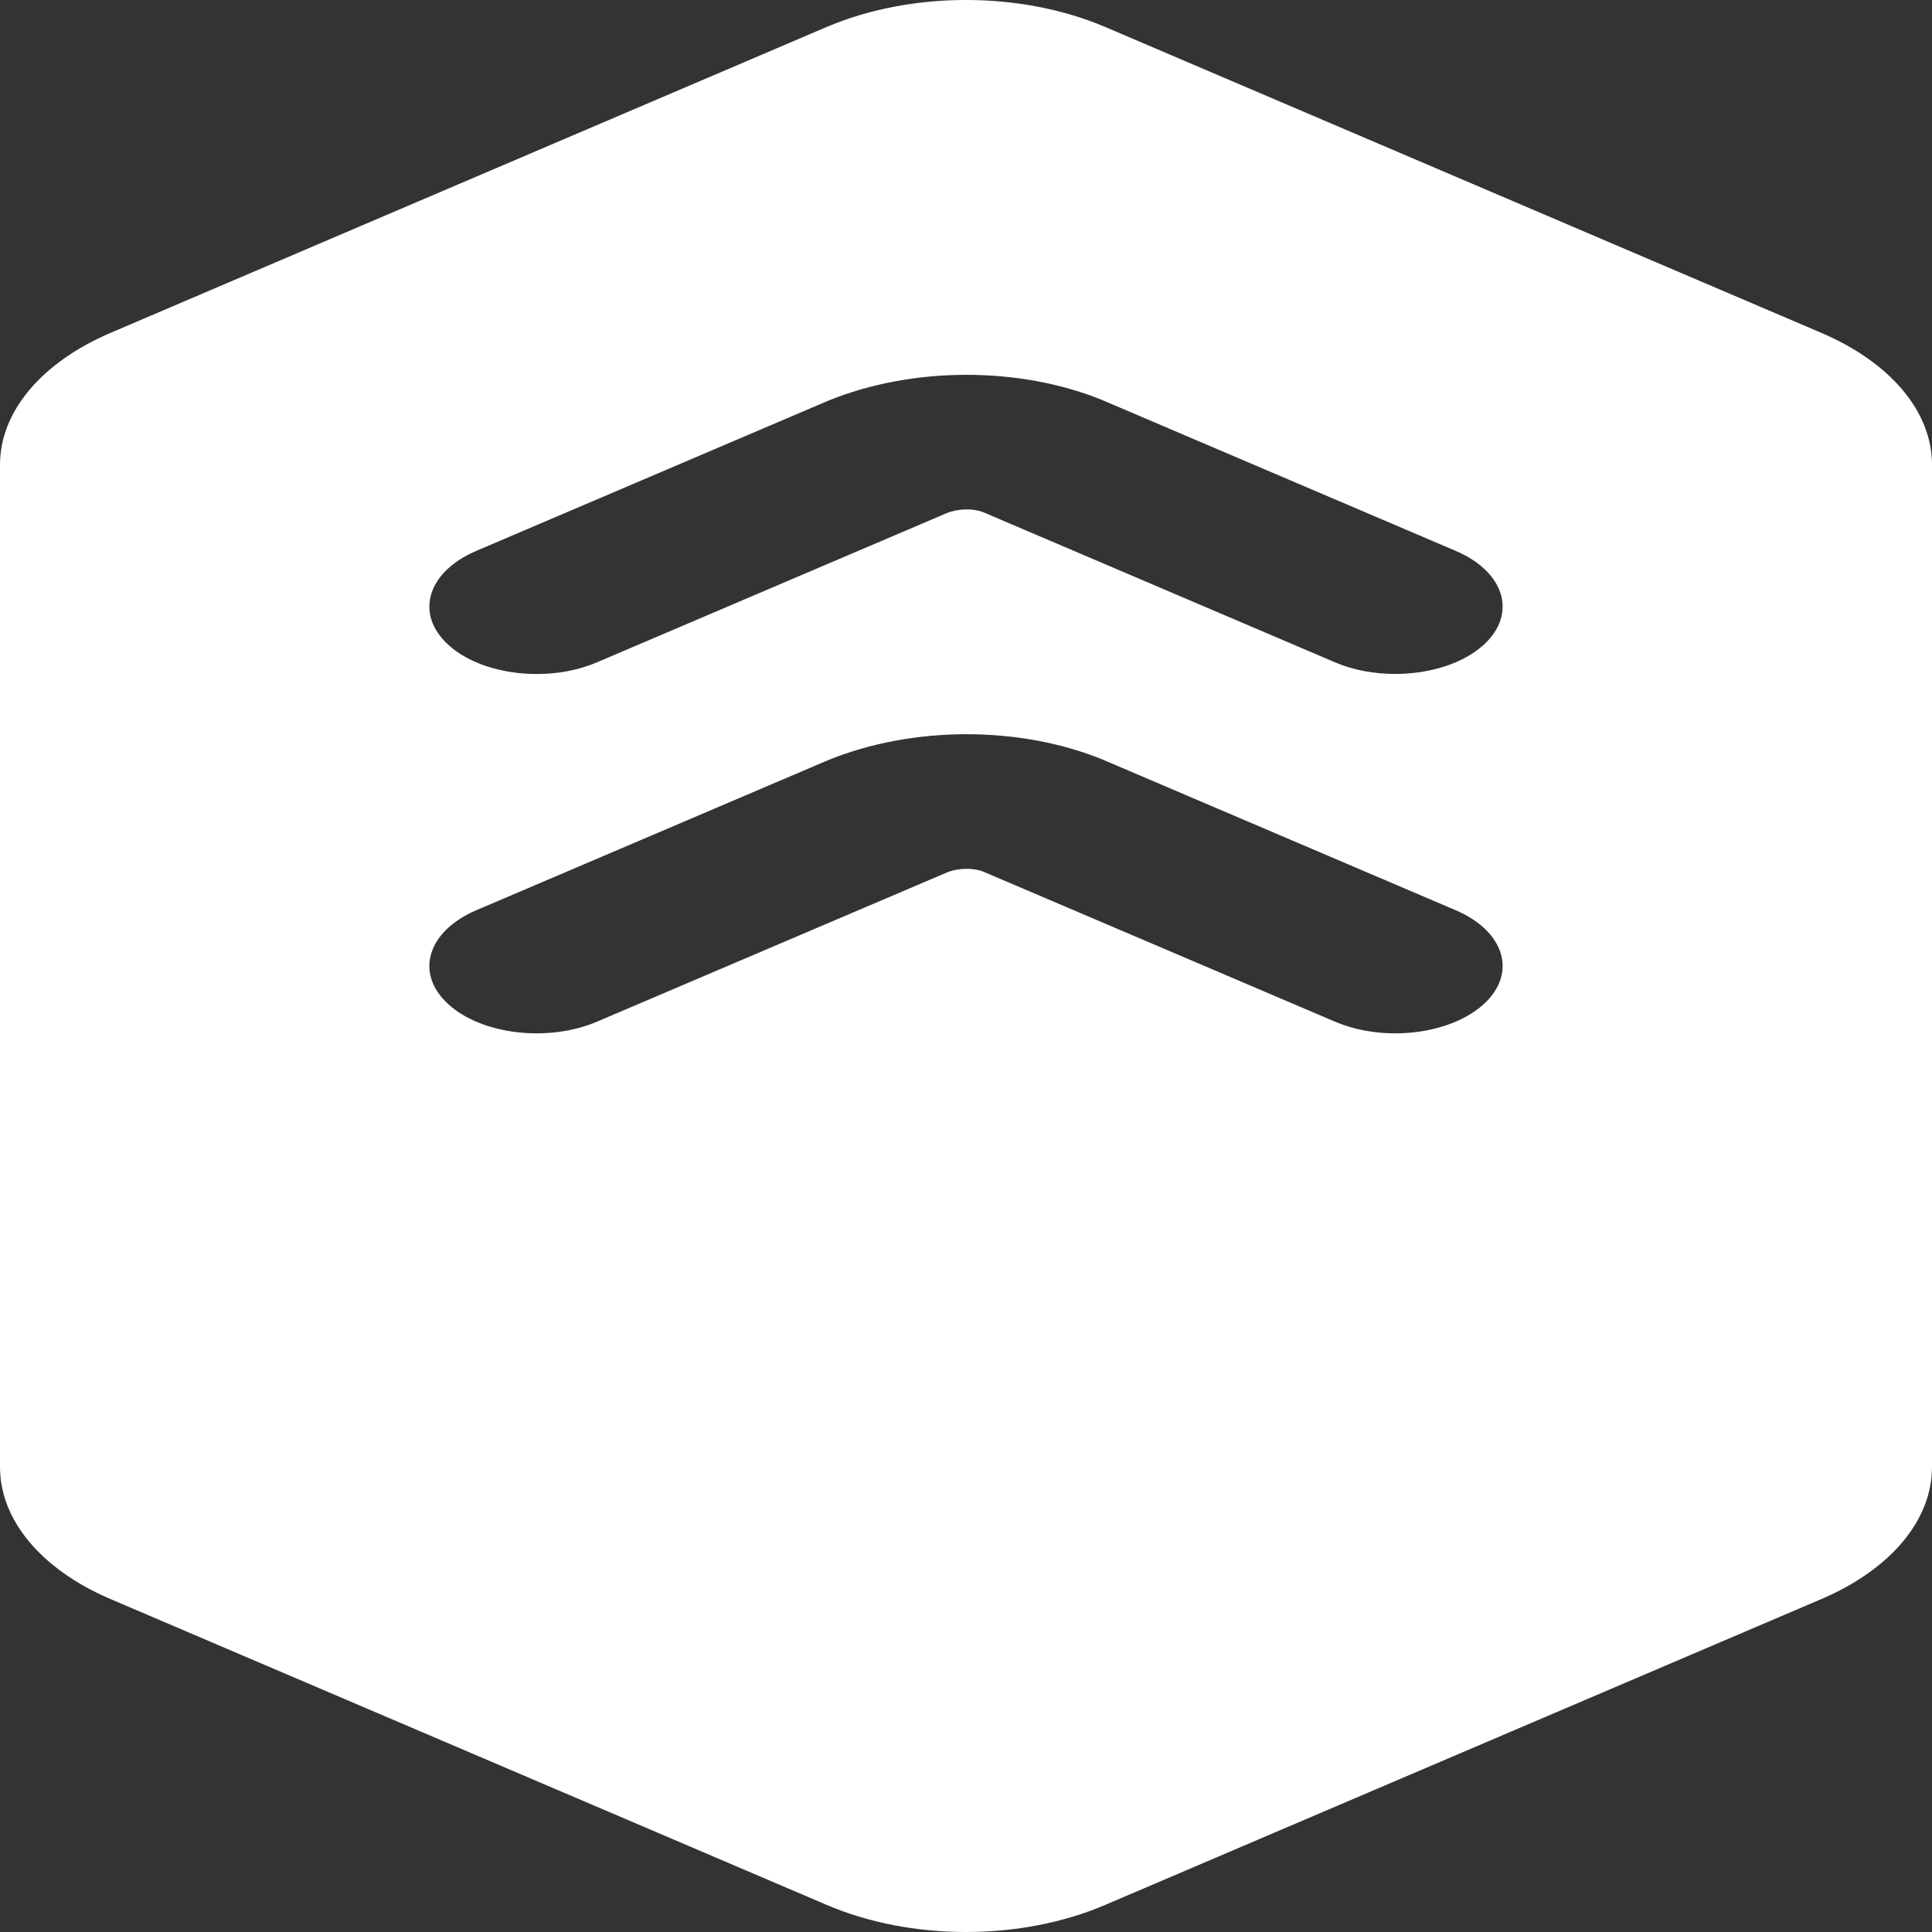 <svg width="30" height="30" viewBox="0 0 30 30" fill="none" xmlns="http://www.w3.org/2000/svg">
<rect x="0" y="0" width="30" height="30" fill="#333333" stroke="none"/>
<path fill-rule="evenodd" clip-rule="evenodd" d="M23.044 10.008C22.722 10.305 22.198 10.465 21.664 10.465C21.342 10.465 21.016 10.407 20.729 10.284L15.269 7.954C15.12 7.893 14.882 7.894 14.7 7.968L9.271 10.284C8.511 10.61 7.473 10.486 6.956 10.008C6.438 9.529 6.636 8.879 7.396 8.554L12.856 6.224C14.171 5.687 15.829 5.688 17.116 6.212L22.604 8.554C23.364 8.879 23.562 9.529 23.044 10.008ZM23.044 15.588C22.722 15.885 22.198 16.046 21.664 16.046C21.342 16.046 21.016 15.987 20.729 15.864L15.269 13.535C15.12 13.475 14.882 13.473 14.7 13.549L9.271 15.864C8.511 16.189 7.473 16.067 6.956 15.588C6.438 15.11 6.636 14.46 7.396 14.134L12.856 11.805C14.171 11.268 15.829 11.269 17.116 11.792L22.604 14.134C23.364 14.46 23.562 15.11 23.044 15.588ZM28.28 5.168L17.169 0.422C15.851 -0.141 14.147 -0.141 12.829 0.422L1.718 5.168C0.642 5.628 0 6.394 0 7.217V22.78C0 23.605 0.642 24.371 1.718 24.831L12.827 29.575C13.487 29.859 14.244 30 15 30C15.756 30 16.511 29.859 17.169 29.576L28.28 24.831C29.358 24.371 30 23.605 30 22.78V7.217C30 6.394 29.358 5.628 28.28 5.168Z" fill="white"/>
</svg>
